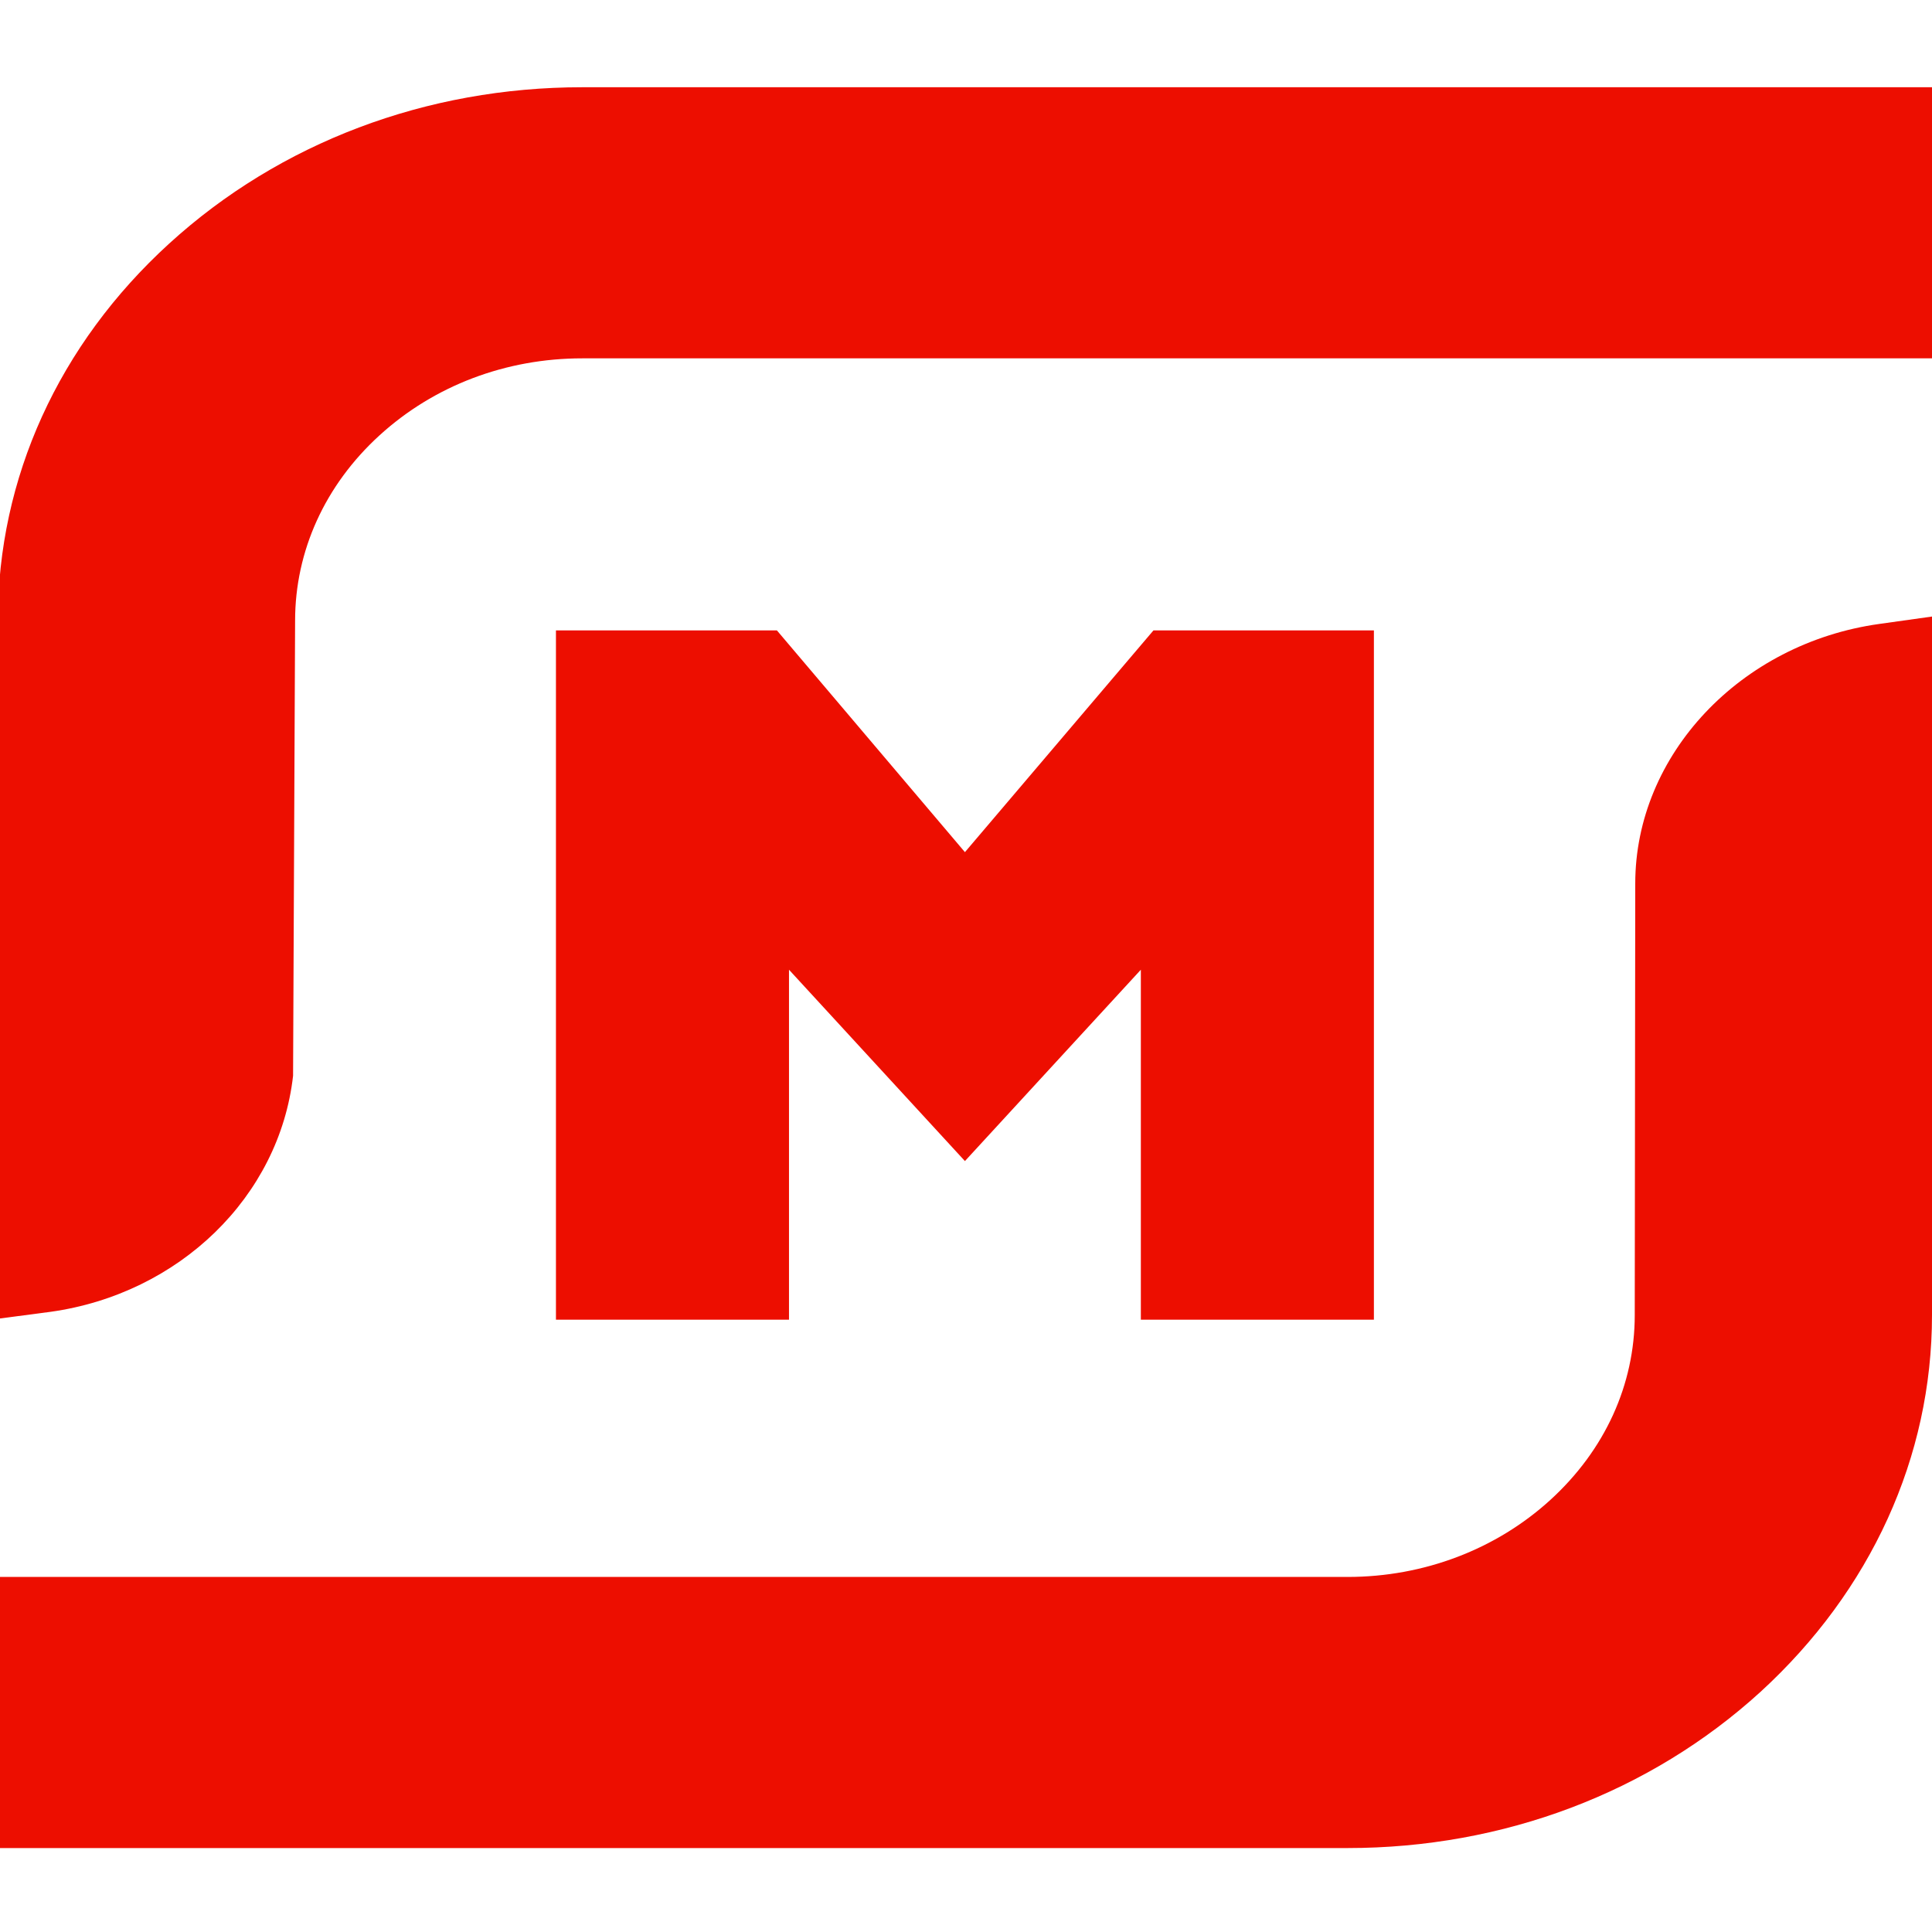 <svg width="500" height="500" viewBox="0 0 500 500" fill="none" xmlns="http://www.w3.org/2000/svg">
<rect x="0" y="0" width="500" height="500" fill="#333333" stroke="none"/>
<g clip-path="url(#clip0_193_13428)">
<rect width="500" height="500" fill="white"/>
<path d="M-0.557 160.516C-0.557 123.764 15.143 89.16 43.795 63.028C72.447 36.896 110.387 22.578 150.683 22.578H500V92.74H150.683C130.928 92.74 112.35 99.78 98.22 112.667C84.091 125.554 76.371 142.617 76.371 160.635L75.848 278.408C72.316 309.67 46.411 334.847 13.05 339.502L-0.557 341.291V160.516Z" fill="#ED0E00"/>
<path d="M-0.557 478.275V408.112H348.76C368.515 408.112 387.224 400.953 401.223 388.185C415.353 375.298 423.072 358.355 423.072 340.336L423.202 228.649C423.202 195.358 450.415 166.482 486.393 161.47L500 159.561V340.336C500 377.088 484.169 411.692 455.648 437.824C426.996 463.956 389.055 478.275 348.76 478.275H-0.557Z" fill="#ED0E00"/>
<path d="M295.251 341.53V250.963L249.722 300.483L204.192 250.963V341.53H143.88V163.141H201.053L249.722 220.536L298.521 163.141H355.563V341.53H295.251Z" fill="#ED0E00"/>
</g>
<defs>
<clipPath id="clip0_193_13428">
<rect width="500" height="500" fill="white"/>
</clipPath>
</defs>
</svg>
